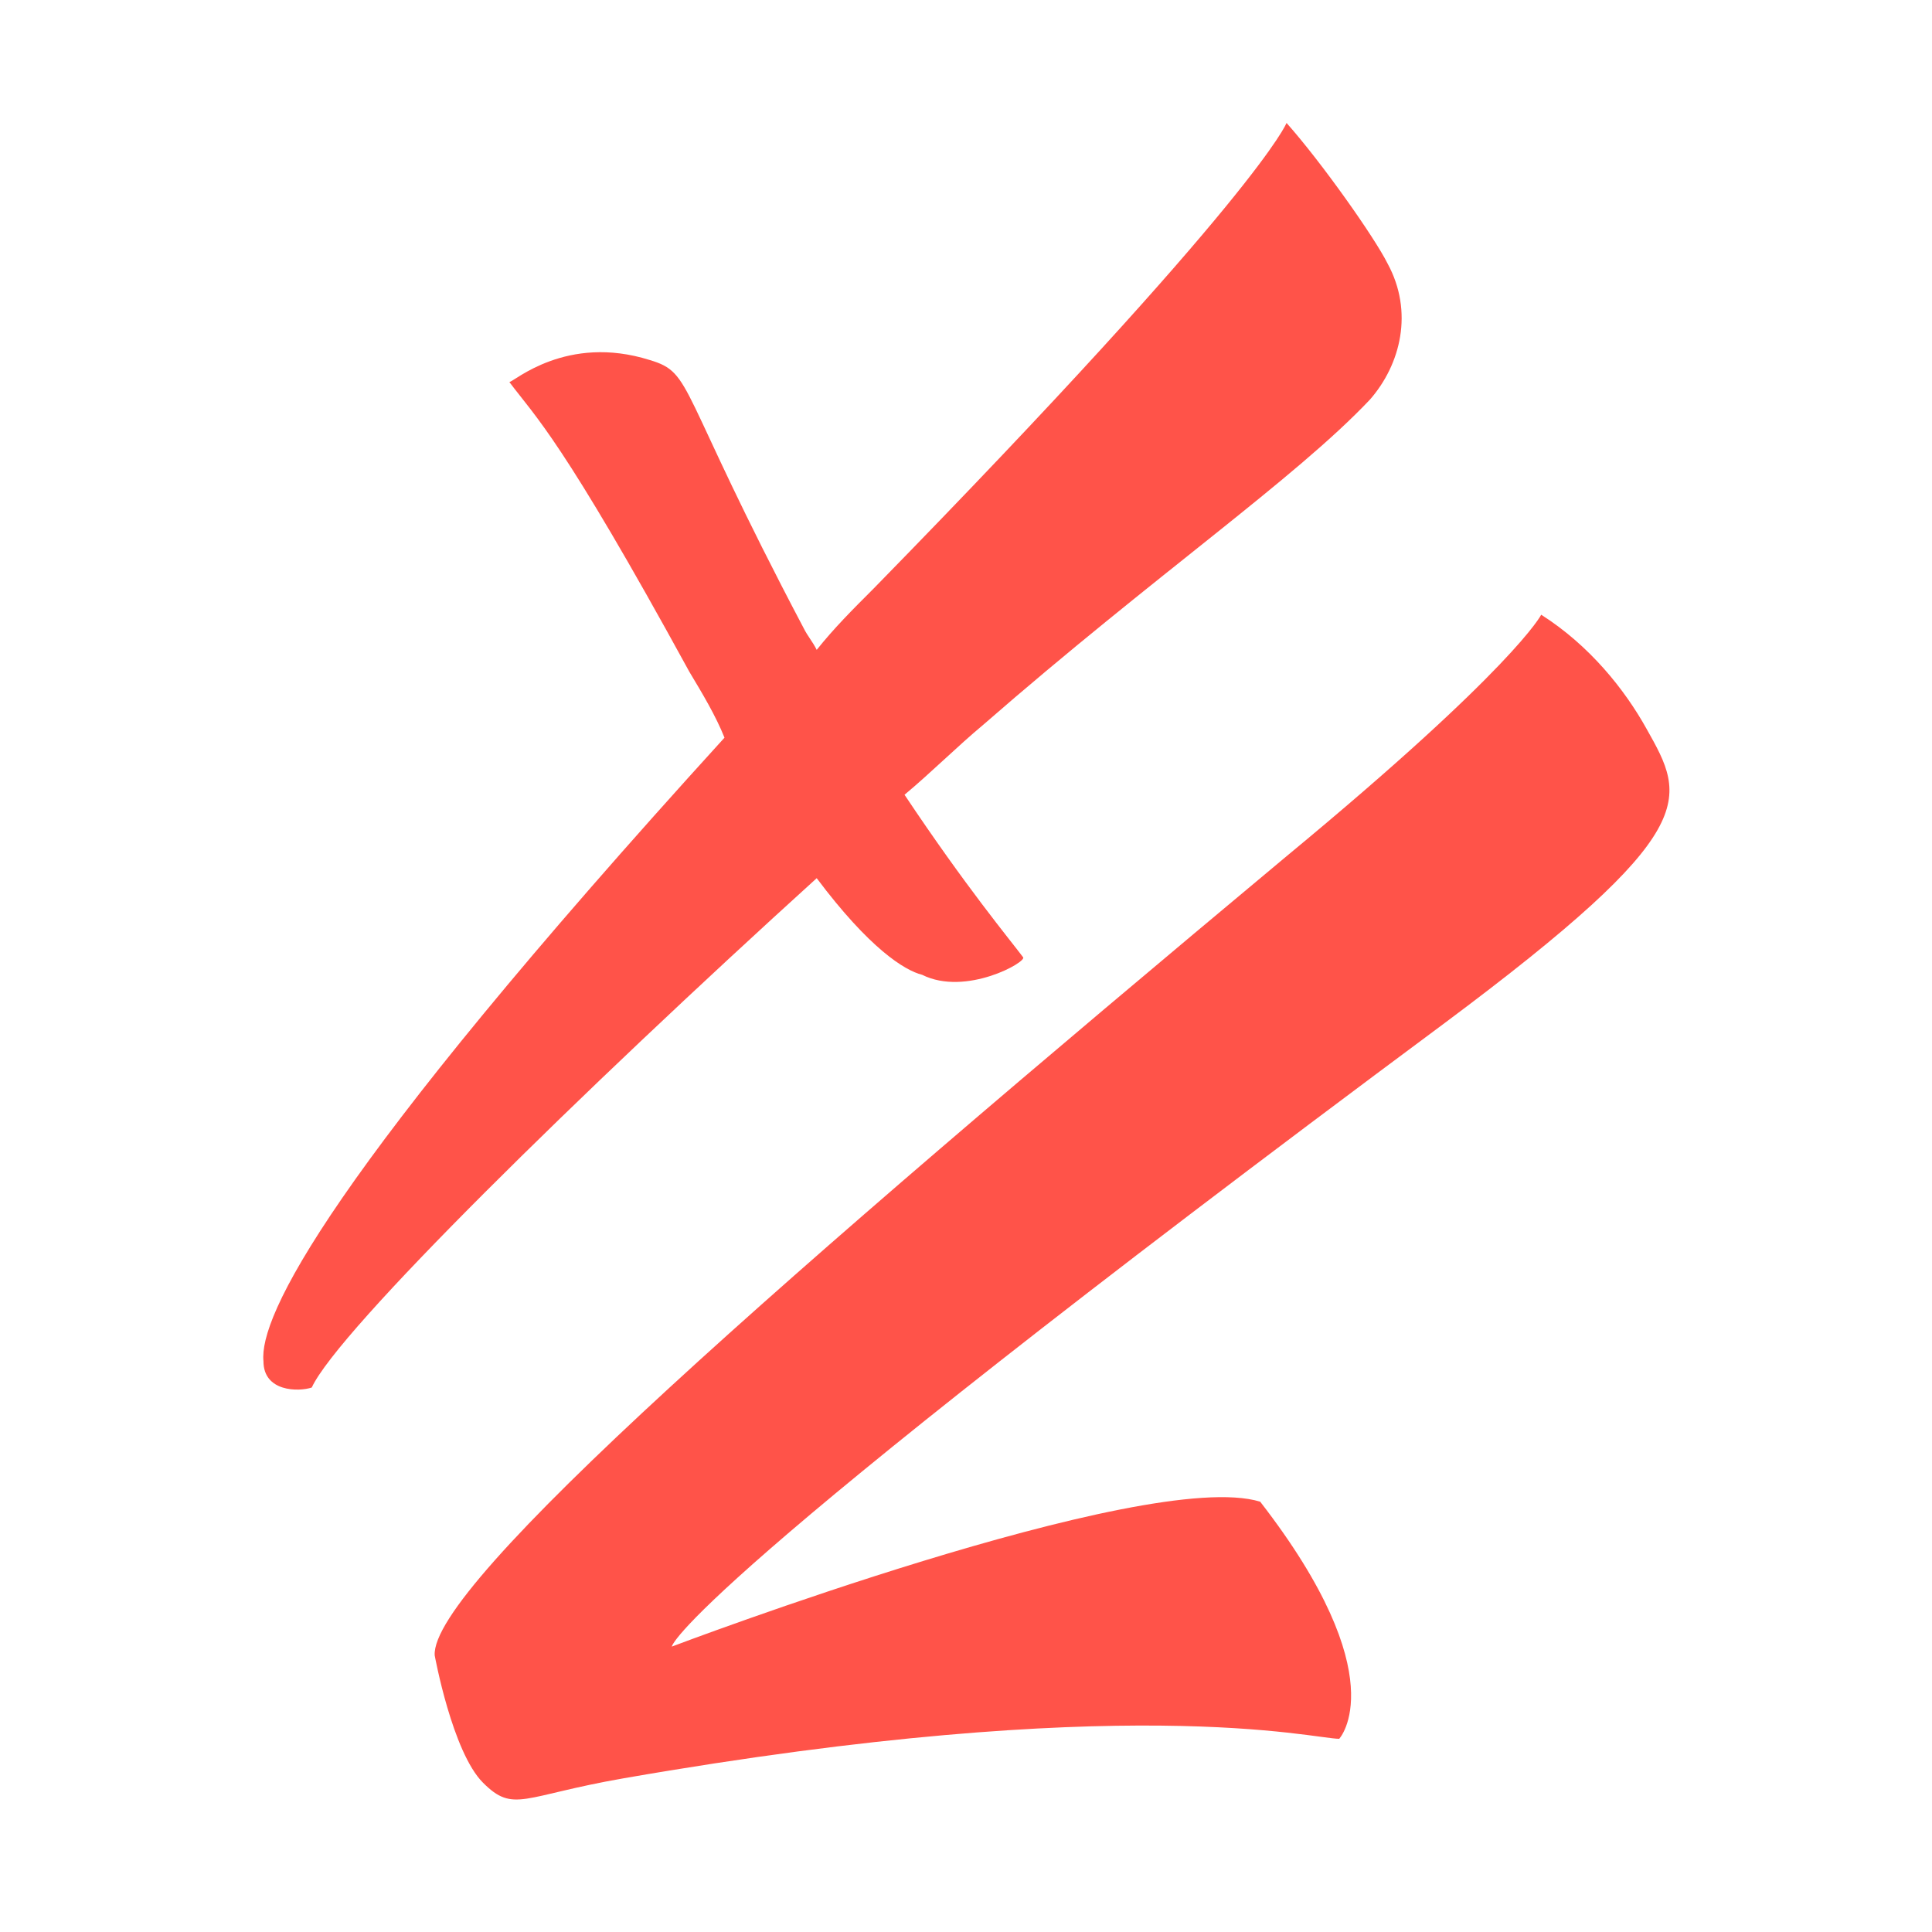 <?xml version="1.0" encoding="utf-8"?>
<!-- Generator: Adobe Illustrator 21.0.1, SVG Export Plug-In . SVG Version: 6.00 Build 0)  -->
<svg version="1.1" id="Layer_1" xmlns="http://www.w3.org/2000/svg" xmlns:xlink="http://www.w3.org/1999/xlink" x="0px" y="0px"
	 viewBox="0 0 44 44" style="enable-background:new 0 0 44 44;" xml:space="preserve">
<style type="text/css">
	.st0{fill:#FF5349;}
</style>
<g>
	<path class="st0" d="M18.6,20c1.2,1.6,2,2.1,2.4,2.2c1,0.5,2.4-0.3,2.3-0.4c-0.3-0.4-1.3-1.6-2.7-3.7c0.6-0.5,1.2-1.1,1.8-1.6
		c3.9-3.4,7.1-5.6,8.8-7.4c0.7-0.8,1-2,0.4-3.1c-0.3-0.6-1.5-2.3-2.3-3.2c0,0-0.6,1.6-9.4,10.6c-0.5,0.5-0.9,0.9-1.3,1.4
		c-0.1-0.2-0.2-0.3-0.3-0.5c-2.9-5.5-2.5-5.8-3.5-6.1c-1.9-0.6-3.1,0.5-3.2,0.5c0.6,0.8,1.2,1.3,4.1,6.6c0.3,0.5,0.6,1,0.8,1.5
		C7.4,26.8,5.9,30,6,31c0,0.7,0.8,0.7,1.1,0.6C7.7,30.3,13.2,24.9,18.6,20"/>
	<path class="st0" d="M37.5,16.6c-0.5-0.9-1.3-1.9-2.4-2.6c0,0-0.6,1.2-5.8,5.5C17.8,29.1,9.8,36.1,9.9,37.7c0,0,0.4,2.2,1.1,2.9
		c0.7,0.7,0.9,0.3,3.2-0.1c11.5-2,15.7-0.9,16.3-0.9c0,0,1.3-1.4-1.8-5.4c-2.6-0.8-13.4,3.3-13.4,3.3s0.1-1.2,17.6-14.2
		C38.8,18.9,38.4,18.2,37.5,16.6"/>
</g>
</svg>
